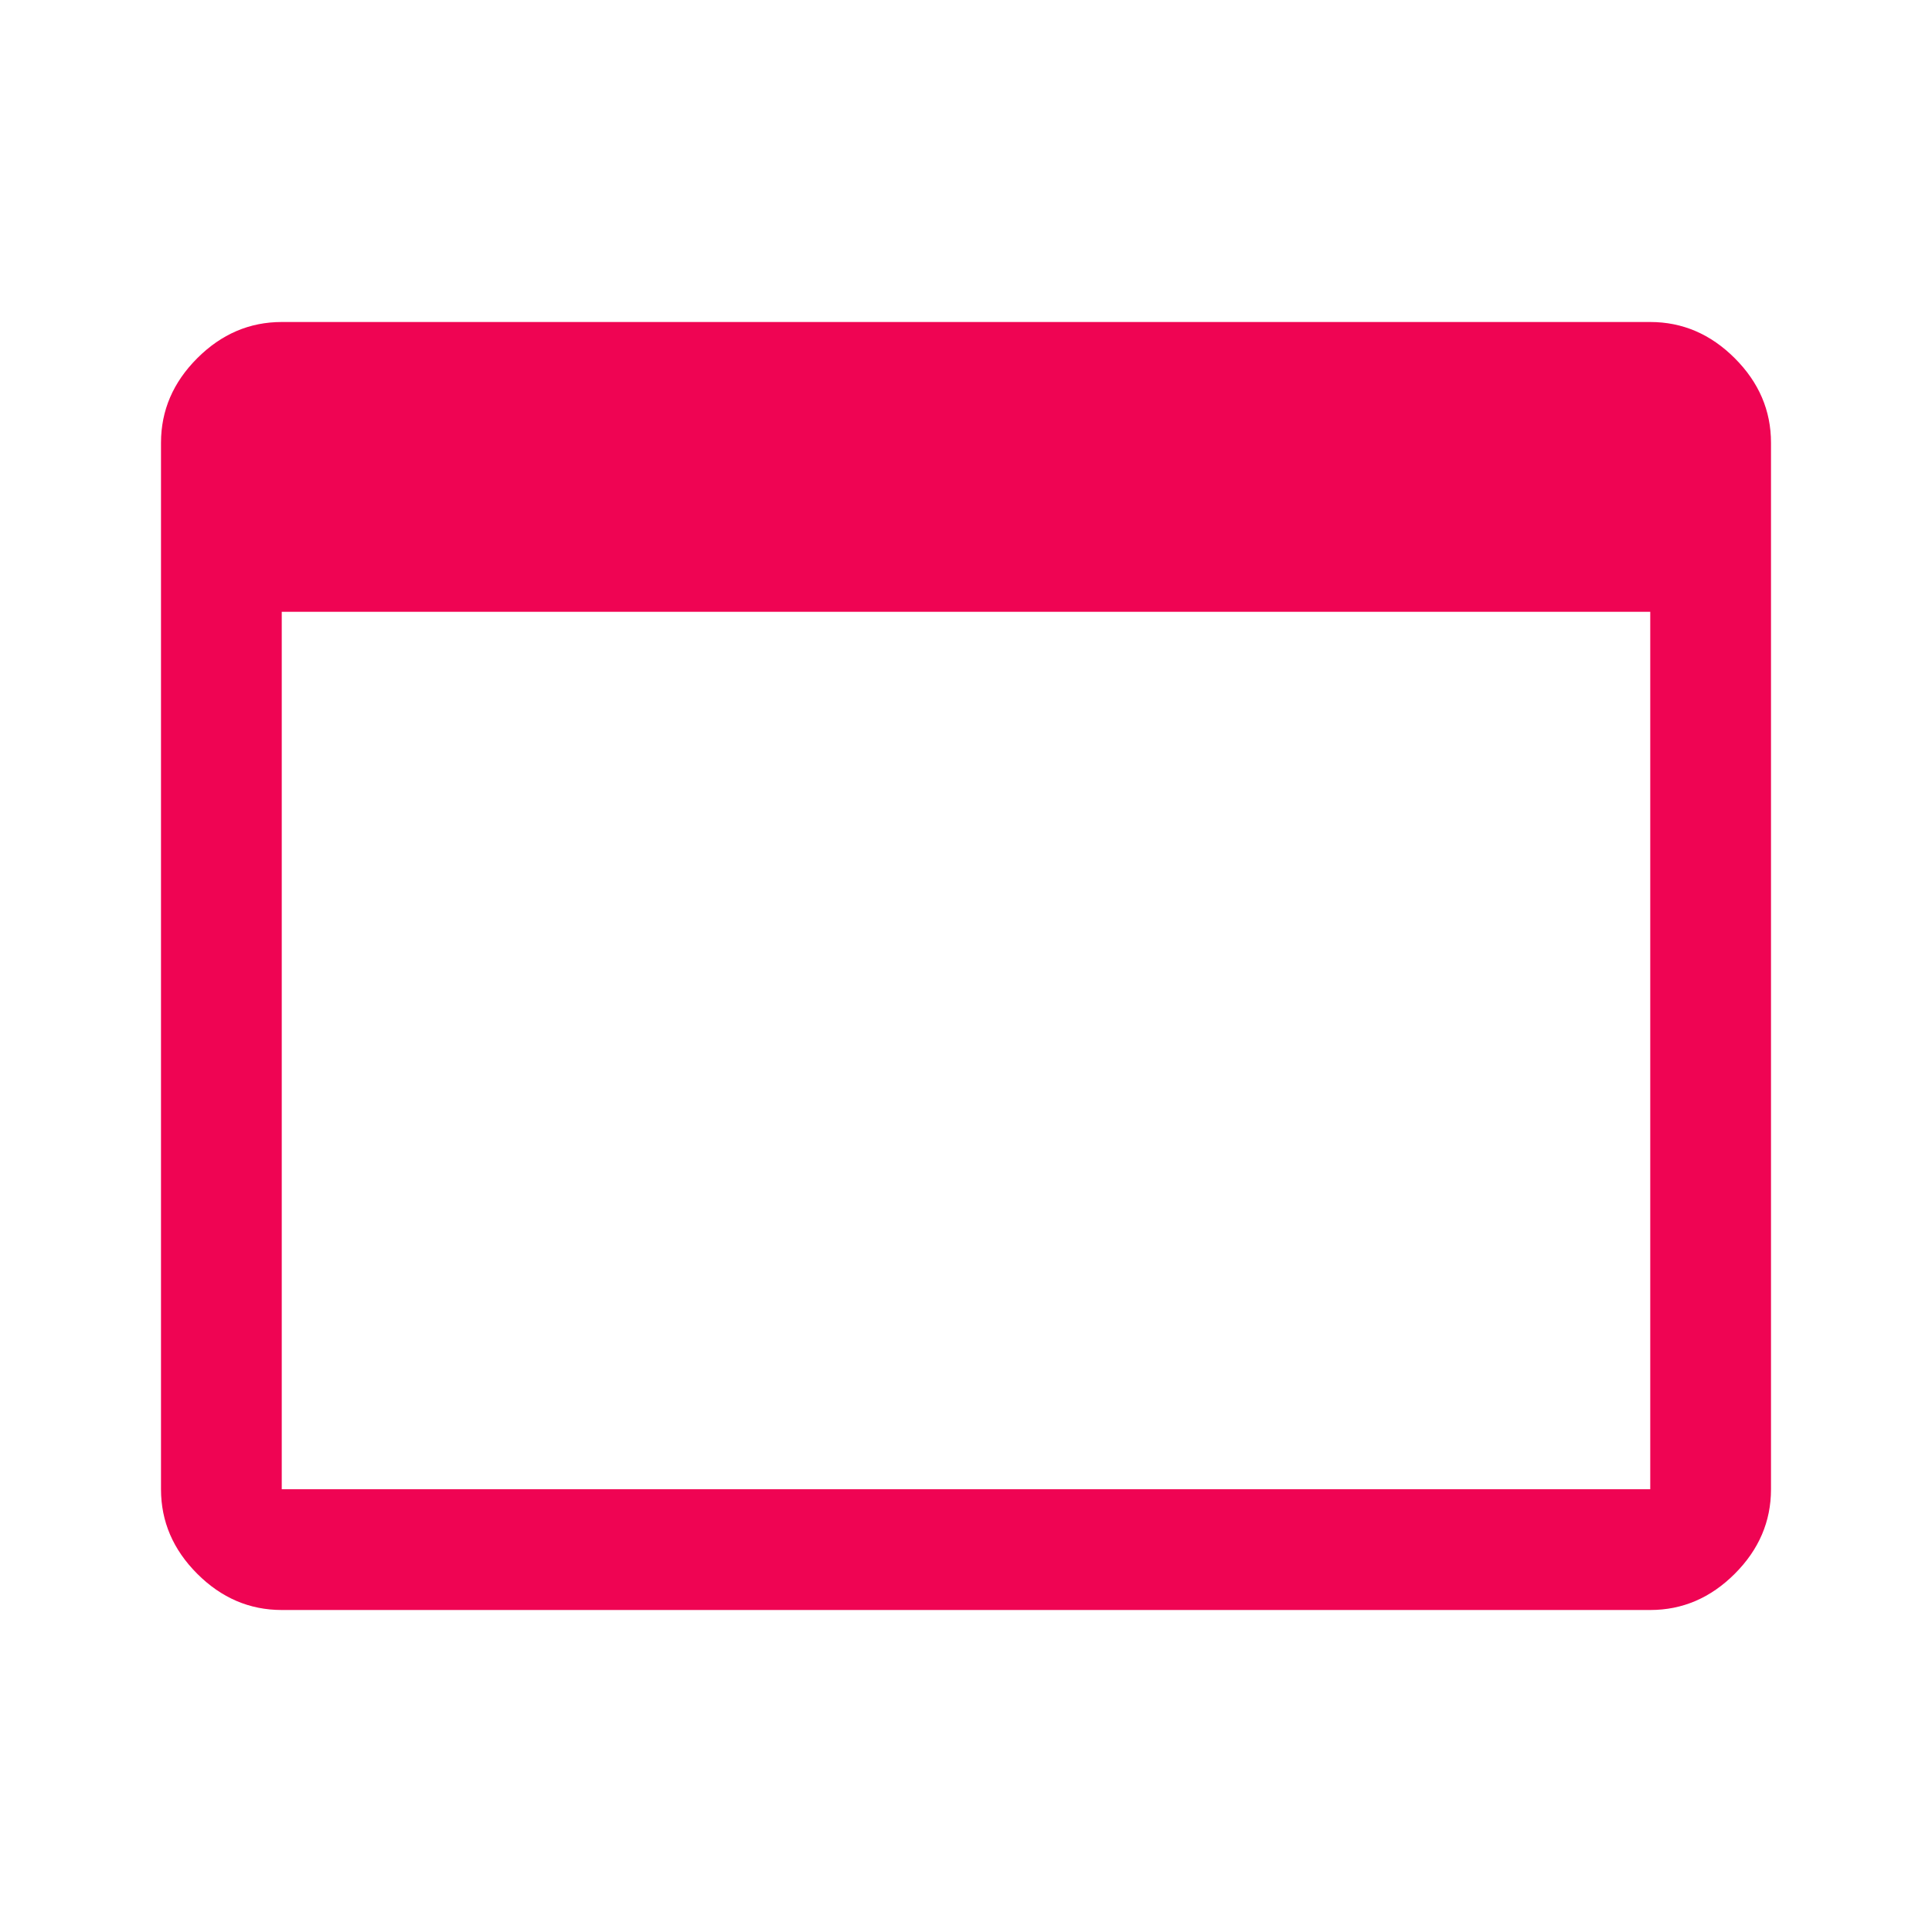 <svg xmlns="http://www.w3.org/2000/svg" height="100" viewBox="0 96 960 960" width="100" fill="rgb(239, 4, 83)"><path d="M140 896q-24 0-42-18t-18-42V316q0-24 18-42t42-18h680q24 0 42 18t18 42v520q0 24-18 42t-42 18H140Zm0-60h680V400H140v436Z"/></svg>